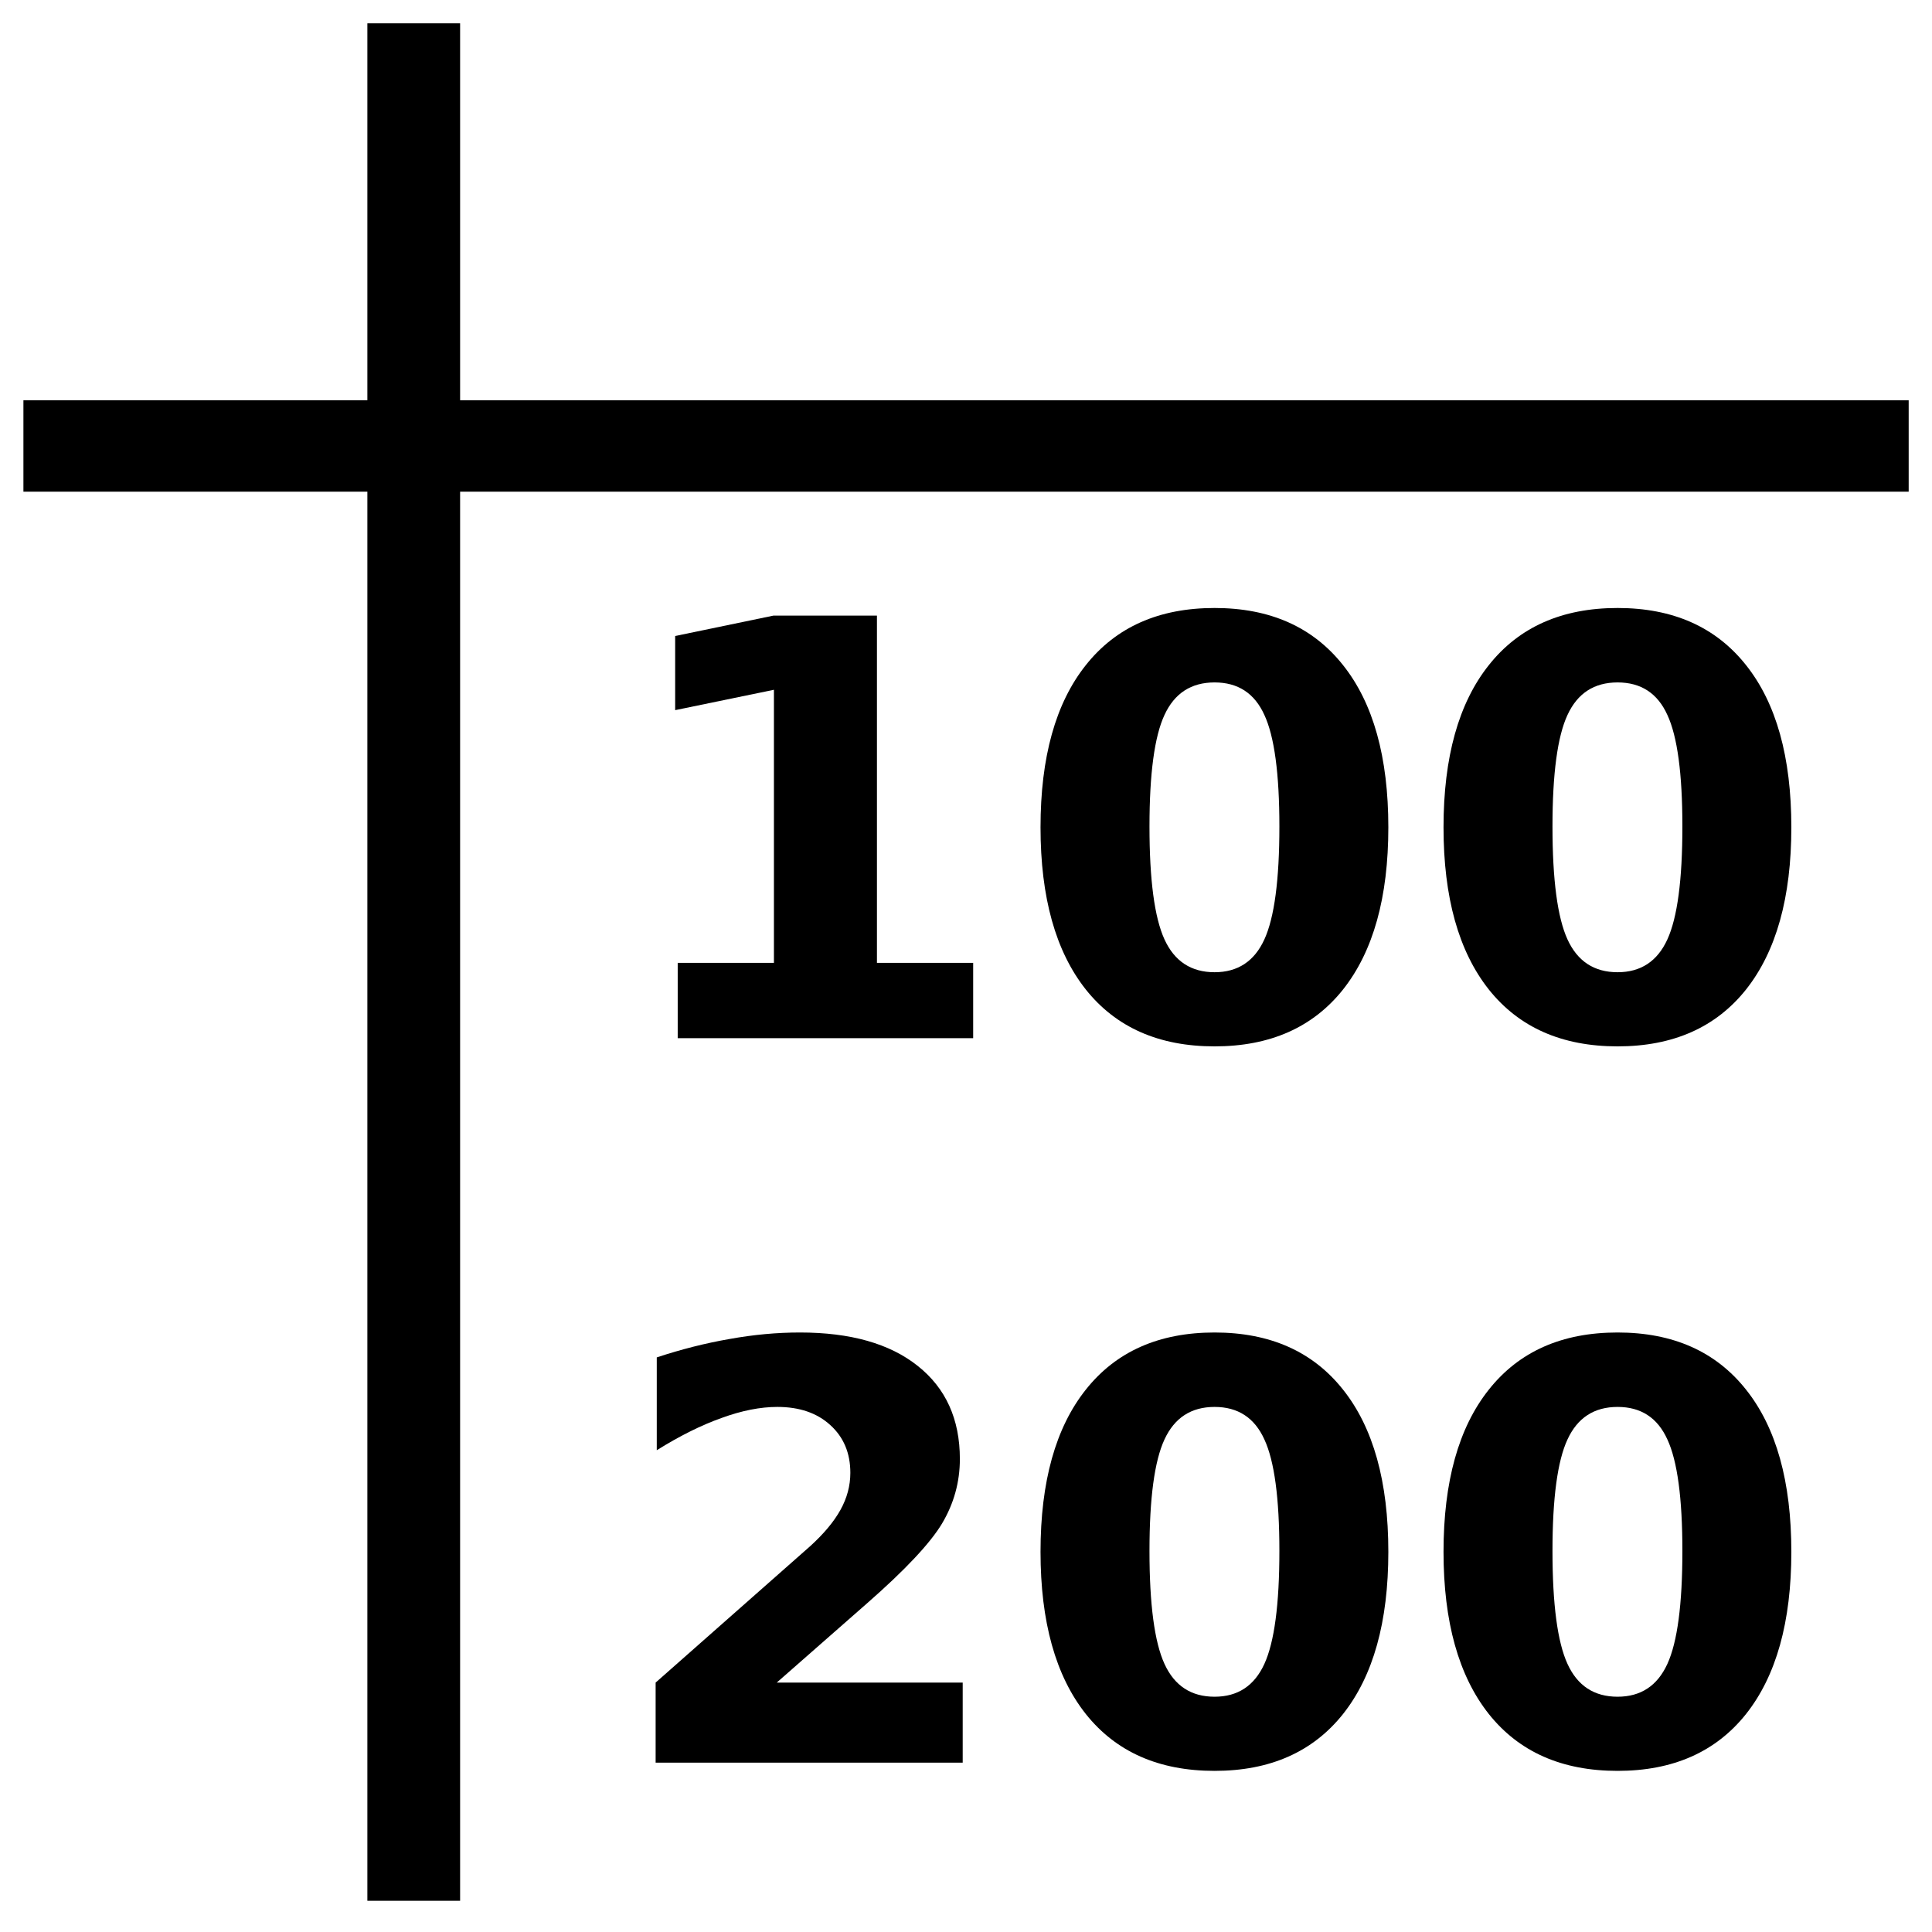 <?xml version="1.0" encoding="UTF-8" standalone="no"?>
<!-- Created with Inkscape (http://www.inkscape.org/) -->

<svg
   xmlns:dc="http://purl.org/dc/elements/1.1/"
   xmlns:cc="http://creativecommons.org/ns#"
   xmlns:rdf="http://www.w3.org/1999/02/22-rdf-syntax-ns#"
   xmlns:svg="http://www.w3.org/2000/svg"
   xmlns="http://www.w3.org/2000/svg"
   xmlns:sodipodi="http://sodipodi.sourceforge.net/DTD/sodipodi-0.dtd"
   xmlns:inkscape="http://www.inkscape.org/namespaces/inkscape"
   width="500"
   height="500"
   id="svg2"
   version="1.1"
   inkscape:version="0.92.3 (unknown)"
   inkscape:export-filename="/home/brian/src/cytoflow/cytoflowgui/view_plugins/images/table.png"
   inkscape:export-xdpi="5.8299999"
   inkscape:export-ydpi="5.8299999"
   sodipodi:docname="table.svg">
  <defs
     id="defs4" />
  <sodipodi:namedview
     id="base"
     pagecolor="#ffffff"
     bordercolor="#666666"
     borderopacity="1.0"
     inkscape:pageopacity="0.0"
     inkscape:pageshadow="2"
     inkscape:zoom="0.9899495"
     inkscape:cx="313.05025"
     inkscape:cy="252.62334"
     inkscape:document-units="px"
     inkscape:current-layer="layer1"
     showgrid="false"
     inkscape:window-width="1217"
     inkscape:window-height="848"
     inkscape:window-x="132"
     inkscape:window-y="24"
     inkscape:window-maximized="0"
     showguides="true"
     inkscape:guide-bbox="true" />
  <g
     inkscape:label="Layer 1"
     inkscape:groupmode="layer"
     id="layer1"
     transform="translate(0,-552.362)">
    <path
       style="fill:none;fill-rule:evenodd;stroke:#000000;stroke-width:24;stroke-linecap:butt;stroke-linejoin:miter;stroke-miterlimit:4;stroke-dasharray:none;stroke-opacity:1"
       d="m 107.076,558.398 0,485.883"
       id="path4146"
       inkscape:connector-curvature="0" />
    <path
       style="fill:none;fill-rule:evenodd;stroke:#000000;stroke-width:23.66;stroke-linecap:butt;stroke-linejoin:miter;stroke-miterlimit:4;stroke-dasharray:none;stroke-opacity:1"
       d="M 6.061,667.778 H 493.965"
       id="path4148"
       inkscape:connector-curvature="0" />
    <g
       aria-label="100
200"
       style="font-style:normal;font-weight:normal;line-height:0%;font-family:sans-serif;letter-spacing:0px;word-spacing:0px;fill:#000000;fill-opacity:1;stroke:none;stroke-width:1px;stroke-linecap:butt;stroke-linejoin:miter;stroke-opacity:1"
       id="text4150">
      <path
         d="m 175.39,801.555 h 24.902 V 730.876 l -25.562,5.273 v -19.189 l 25.415,-5.273 h 26.807 v 89.868 h 24.902 v 19.482 h -76.465 z"
         style="font-weight:bold;font-size:150px;line-height:1.25;font-family:sans-serif"
         id="path6926" />
      <path
         d="m 331.103,766.252 q 0,-20.508 -3.882,-28.857 -3.809,-8.423 -12.891,-8.423 -9.082,0 -12.964,8.423 -3.882,8.35 -3.882,28.857 0,20.728 3.882,29.224 3.882,8.496 12.964,8.496 9.009,0 12.891,-8.496 3.882,-8.496 3.882,-29.224 z m 28.198,0.22 q 0,27.173 -11.719,41.968 -11.719,14.722 -33.252,14.722 -21.606,0 -33.325,-14.722 -11.719,-14.795 -11.719,-41.968 0,-27.246 11.719,-41.968 11.719,-14.795 33.325,-14.795 21.533,0 33.252,14.795 11.719,14.722 11.719,41.968 z"
         style="font-weight:bold;font-size:150px;line-height:1.25;font-family:sans-serif"
         id="path6928" />
      <path
         d="m 435.4,766.252 q 0,-20.508 -3.882,-28.857 -3.809,-8.423 -12.891,-8.423 -9.082,0 -12.964,8.423 -3.882,8.35 -3.882,28.857 0,20.728 3.882,29.224 3.882,8.496 12.964,8.496 9.009,0 12.891,-8.496 3.882,-8.496 3.882,-29.224 z m 28.198,0.22 q 0,27.173 -11.719,41.968 -11.719,14.722 -33.252,14.722 -21.606,0 -33.325,-14.722 -11.719,-14.795 -11.719,-41.968 0,-27.246 11.719,-41.968 11.719,-14.795 33.325,-14.795 21.533,0 33.252,14.795 11.719,14.722 11.719,41.968 z"
         style="font-weight:bold;font-size:150px;line-height:1.25;font-family:sans-serif"
         id="path6930" />
      <path
         d="m 201.025,987.81 h 48.12 v 20.728 h -79.468 v -20.728 l 39.917,-35.229 q 5.347,-4.834 7.91,-9.448 2.563,-4.614 2.563,-9.595 0,-7.69 -5.2,-12.378 -5.127,-4.688 -13.696,-4.688 -6.592,0 -14.429,2.856 -7.837,2.783 -16.772,8.35 v -24.023 q 9.521,-3.149 18.823,-4.761 9.302,-1.685 18.237,-1.685 19.629,0 30.469,8.643 10.913,8.643 10.913,24.097 0,8.936 -4.614,16.699 -4.614,7.69 -19.409,20.654 z"
         style="font-weight:bold;font-size:150px;line-height:1.25;font-family:sans-serif"
         id="path6932" />
      <path
         d="m 331.103,953.752 q 0,-20.508 -3.882,-28.857 -3.809,-8.423 -12.891,-8.423 -9.082,0 -12.964,8.423 -3.882,8.35 -3.882,28.857 0,20.728 3.882,29.224 3.882,8.496 12.964,8.496 9.009,0 12.891,-8.496 3.882,-8.496 3.882,-29.224 z m 28.198,0.22 q 0,27.173 -11.719,41.968 -11.719,14.722 -33.252,14.722 -21.606,0 -33.325,-14.722 -11.719,-14.795 -11.719,-41.968 0,-27.246 11.719,-41.968 11.719,-14.795 33.325,-14.795 21.533,0 33.252,14.795 11.719,14.722 11.719,41.968 z"
         style="font-weight:bold;font-size:150px;line-height:1.25;font-family:sans-serif"
         id="path6934" />
      <path
         d="m 435.4,953.752 q 0,-20.508 -3.882,-28.857 -3.809,-8.423 -12.891,-8.423 -9.082,0 -12.964,8.423 -3.882,8.35 -3.882,28.857 0,20.728 3.882,29.224 3.882,8.496 12.964,8.496 9.009,0 12.891,-8.496 3.882,-8.496 3.882,-29.224 z m 28.198,0.22 q 0,27.173 -11.719,41.968 -11.719,14.722 -33.252,14.722 -21.606,0 -33.325,-14.722 -11.719,-14.795 -11.719,-41.968 0,-27.246 11.719,-41.968 11.719,-14.795 33.325,-14.795 21.533,0 33.252,14.795 11.719,14.722 11.719,41.968 z"
         style="font-weight:bold;font-size:150px;line-height:1.25;font-family:sans-serif"
         id="path6936" />
    </g>
  </g>
</svg>
